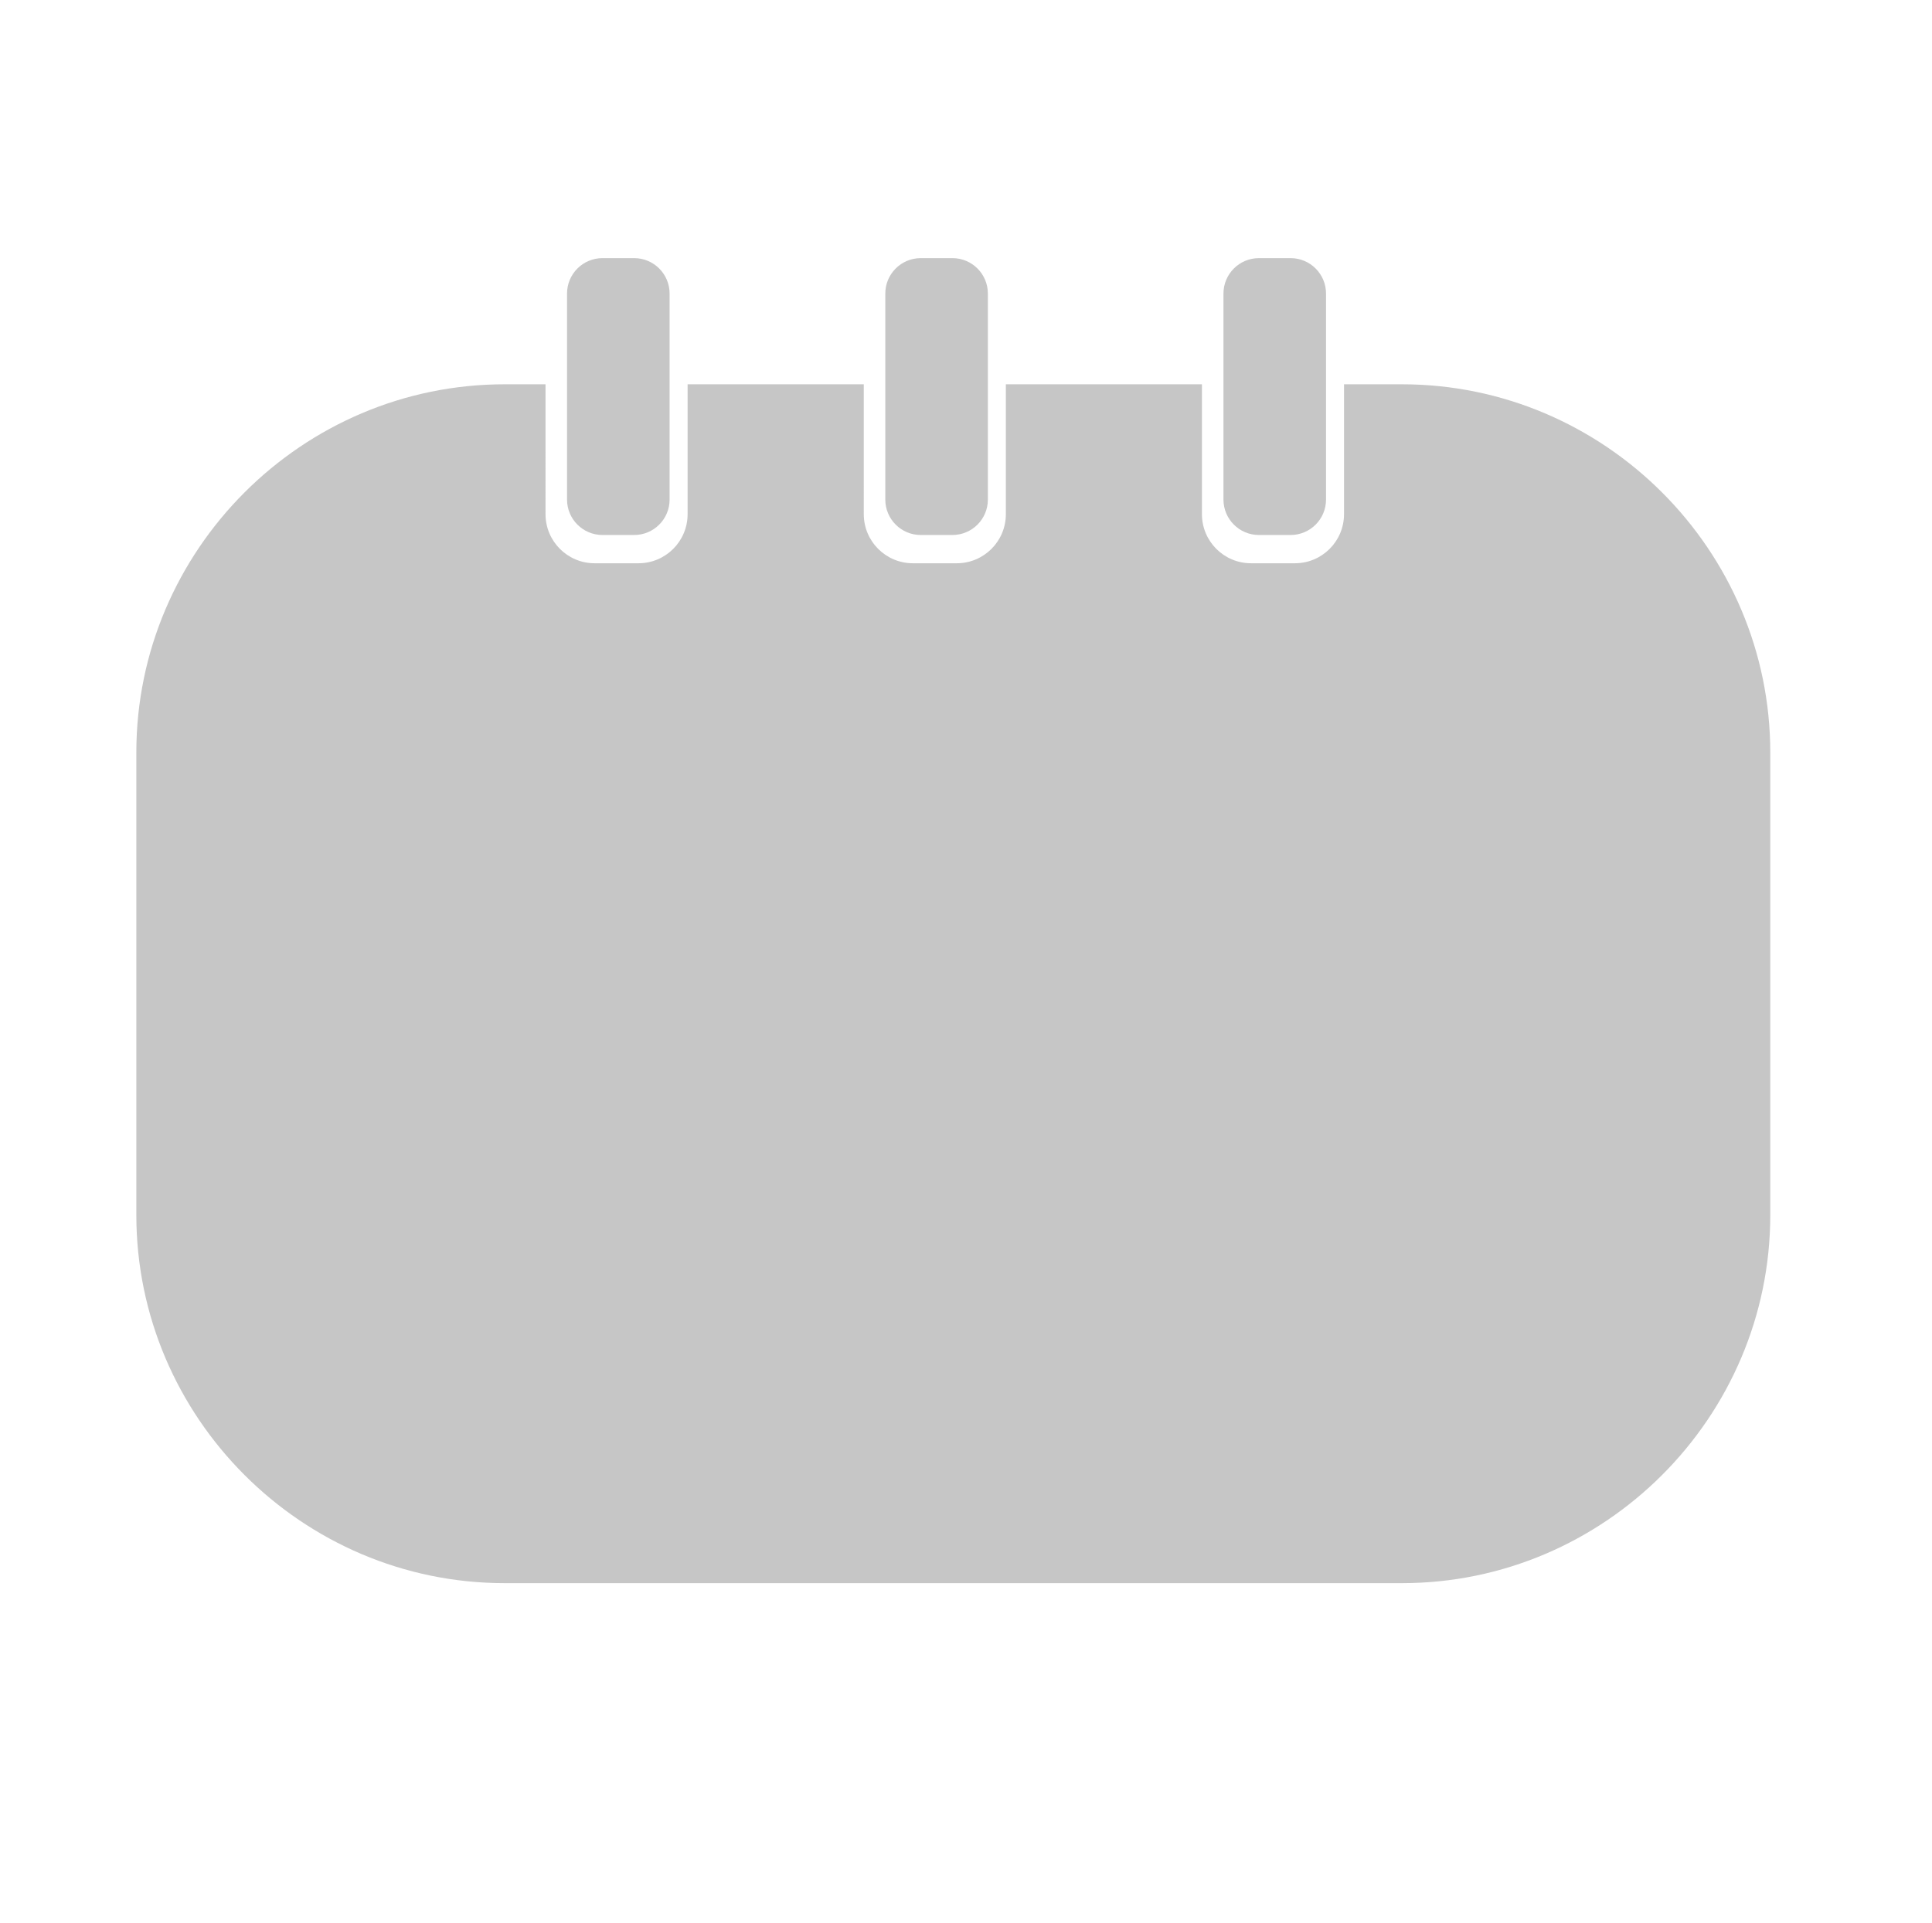 <?xml version="1.0" encoding="iso-8859-1"?>
<!-- Generator: Adobe Illustrator 17.0.1, SVG Export Plug-In . SVG Version: 6.00 Build 0)  -->
<!DOCTYPE svg PUBLIC "-//W3C//DTD SVG 1.1//EN" "http://www.w3.org/Graphics/SVG/1.1/DTD/svg11.dtd">
<svg version="1.1" id="Layer_1" xmlns="http://www.w3.org/2000/svg" xmlns:xlink="http://www.w3.org/1999/xlink" x="0px" y="0px"
	 width="158.333px" height="157.639px" viewBox="0 0 158.333 157.639" style="enable-background:new 0 0 158.333 157.639;"
	 xml:space="preserve">
<g>
	<path style="fill:#C6C6C6;" d="M114.897,31.502h-4.751v10.647c0,2.223-1.802,4.024-4.024,4.024h-3.596
		c-2.223,0-4.024-1.802-4.024-4.024V31.502H82.433v10.647c0,2.223-1.802,4.024-4.024,4.024h-3.596c-2.222,0-4.024-1.802-4.024-4.024
		V31.502H56.351v10.647c0,2.223-1.802,4.024-4.024,4.024h-3.596c-2.222,0-4.024-1.802-4.024-4.024V31.502h-3.353
		c-16.6,0-30.181,13.582-30.181,30.181v37.913c0,16.6,13.582,30.181,30.181,30.181h73.544c16.6,0,30.181-13.582,30.181-30.181
		V61.683C145.078,45.084,131.497,31.502,114.897,31.502z"/>
	<path style="fill:#C6C6C6;" d="M108.672,40.951c0,1.604-1.301,2.905-2.905,2.905h-2.596c-1.604,0-2.905-1.301-2.905-2.905V24.065
		c0-1.604,1.301-2.905,2.905-2.905h2.596c1.604,0,2.905,1.301,2.905,2.905V40.951z"/>
	<path style="fill:#C6C6C6;" d="M80.959,40.951c0,1.604-1.301,2.905-2.905,2.905h-2.596c-1.604,0-2.905-1.301-2.905-2.905V24.065
		c0-1.604,1.301-2.905,2.905-2.905h2.596c1.604,0,2.905,1.301,2.905,2.905V40.951z"/>
	<path style="fill:#C6C6C6;" d="M54.876,40.951c0,1.604-1.301,2.905-2.905,2.905h-2.596c-1.604,0-2.905-1.301-2.905-2.905V24.065
		c0-1.604,1.301-2.905,2.905-2.905h2.596c1.604,0,2.905,1.301,2.905,2.905V40.951z"/>
</g>
</svg>
